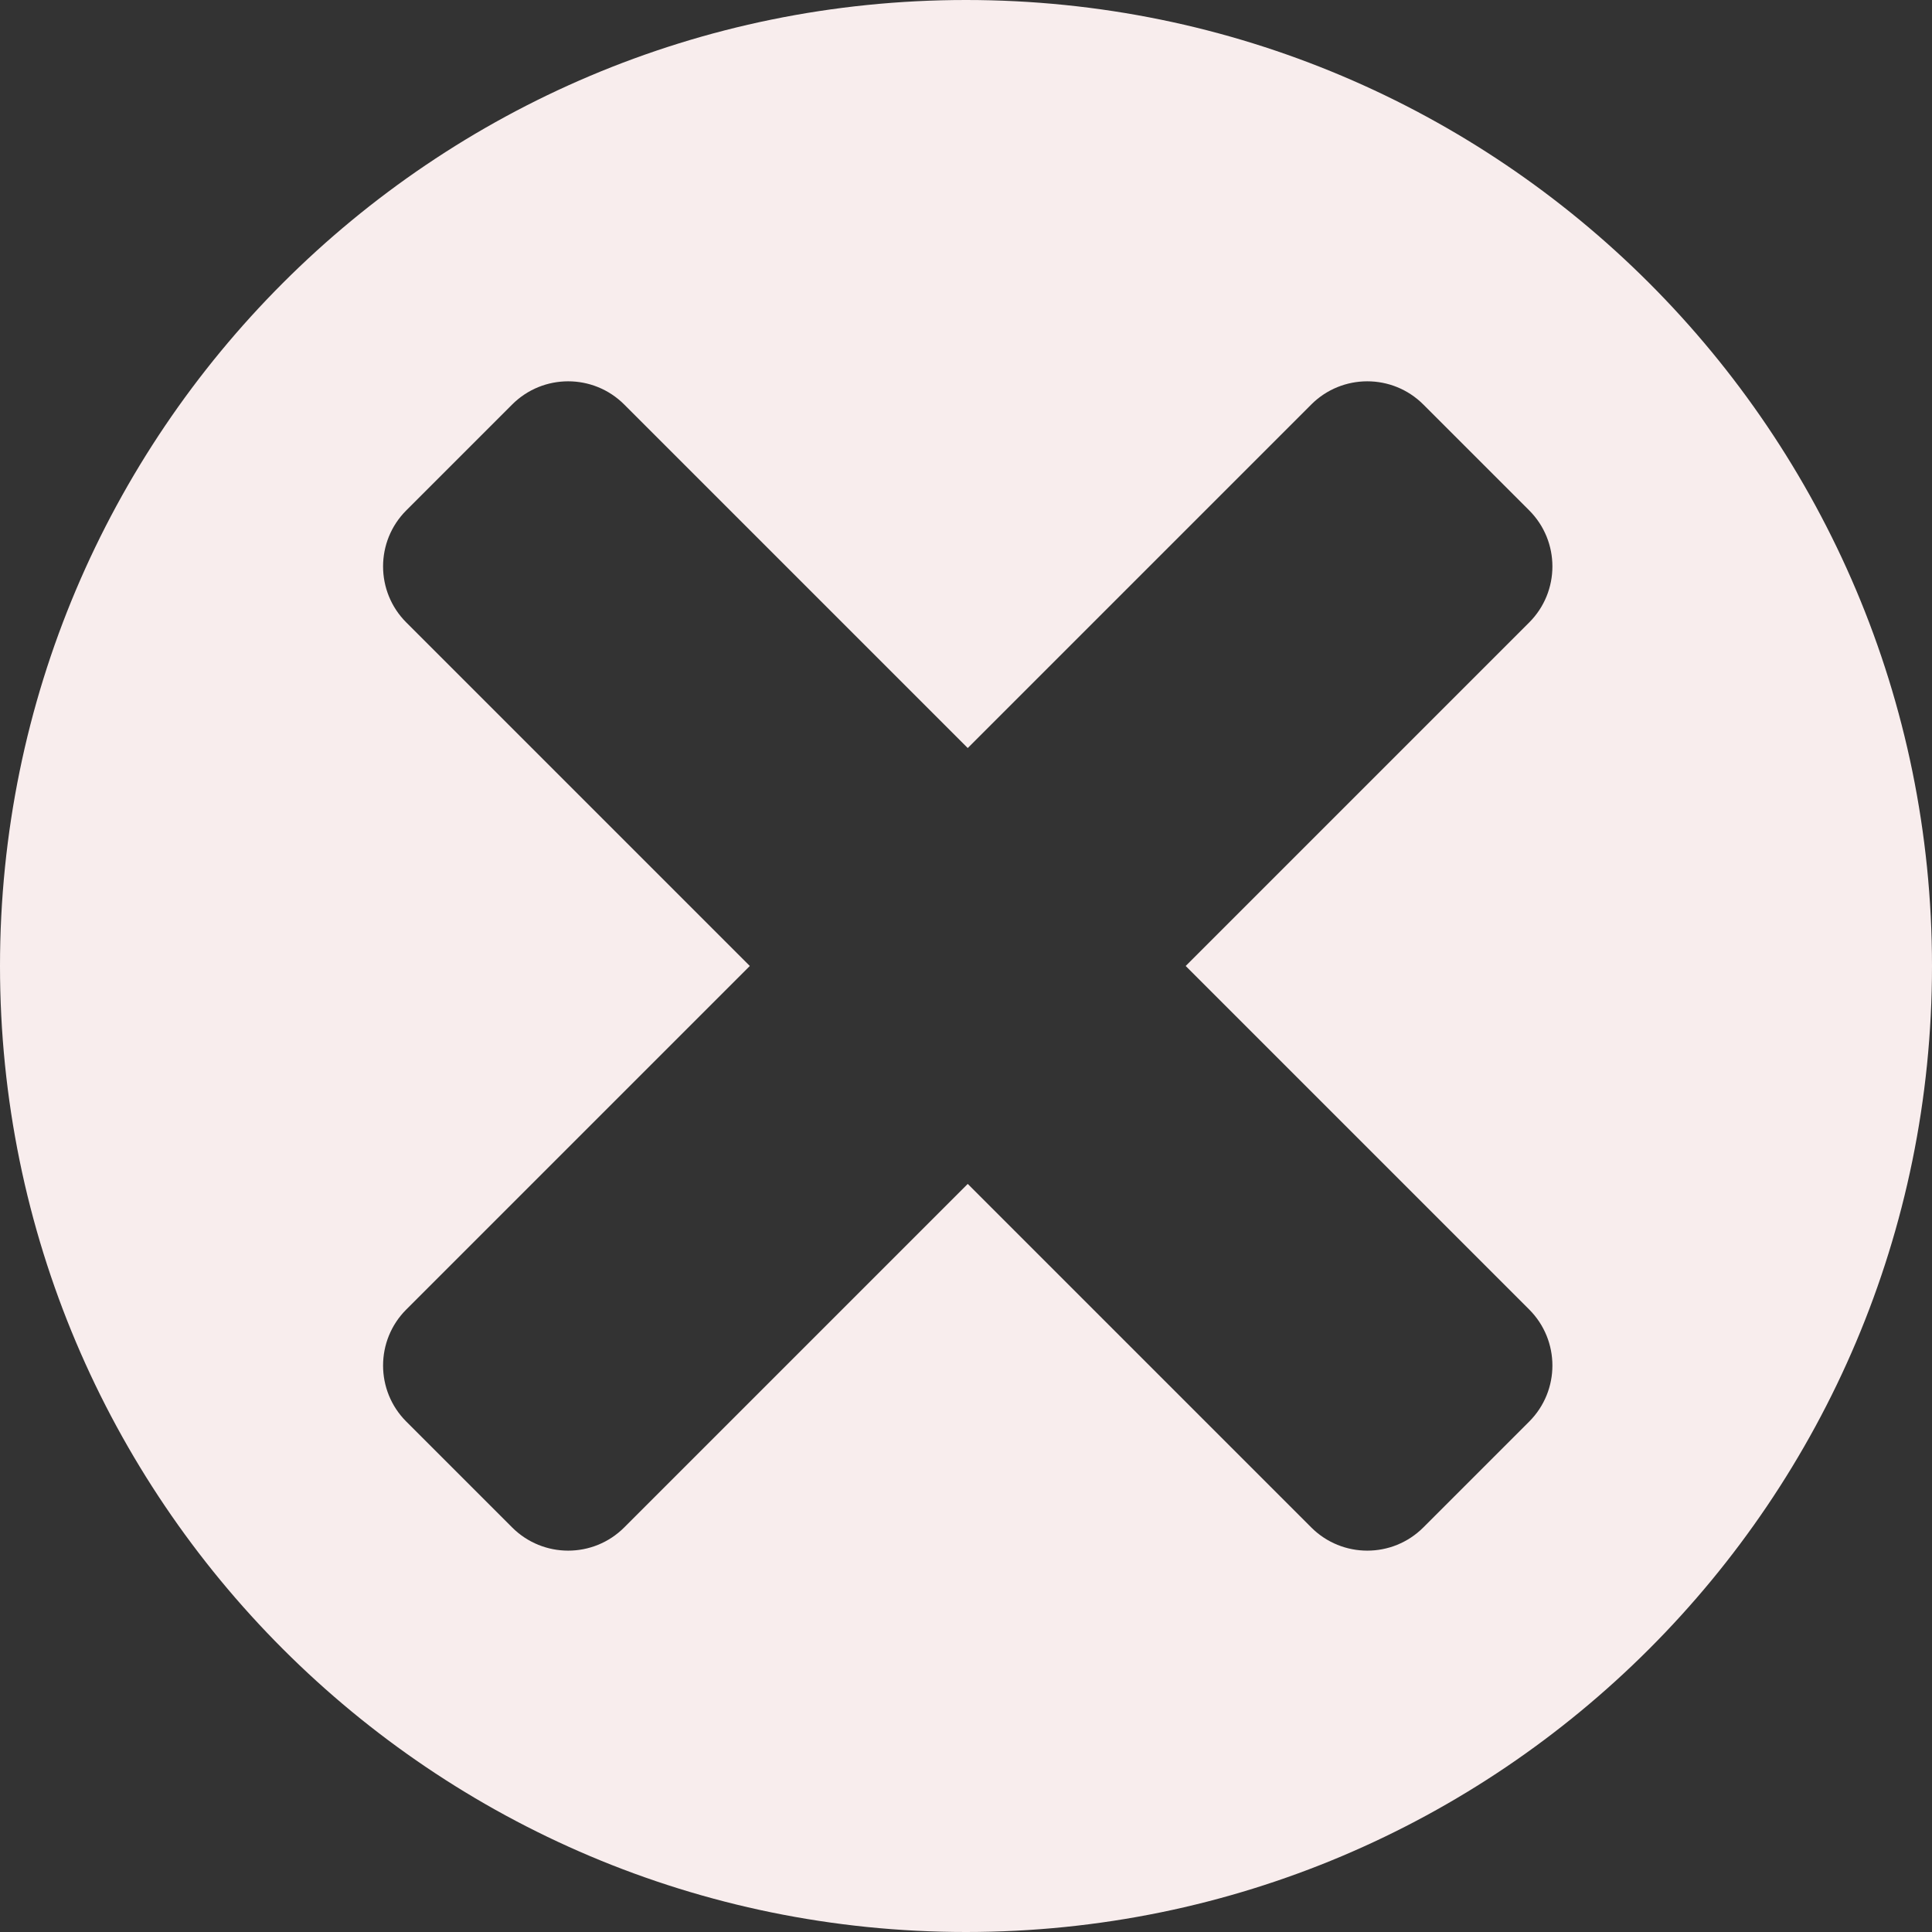 <svg width="1097" height="1097" viewBox="0 0 1097 1097" fill="none" xmlns="http://www.w3.org/2000/svg">
<rect x="0" y="0" width="1097" height="1097" fill="#333333" stroke="none"/>
<path fill-rule="evenodd" clip-rule="evenodd" d="M548.5 1097C851.428 1097 1097 851.428 1097 548.5C1097 245.572 851.428 0 548.5 0C245.572 0 0 245.572 0 548.5C0 851.428 245.572 1097 548.5 1097ZM744.538 229.69C762.111 212.116 790.604 212.116 808.177 229.69L868.285 289.797C885.858 307.371 885.858 335.864 868.285 353.437L673.235 548.488L868.285 743.538C885.858 761.111 885.858 789.604 868.285 807.177L808.177 867.285C790.604 884.859 762.111 884.859 744.538 867.285L549.487 672.235L354.437 867.285C336.863 884.859 308.371 884.859 290.797 867.285L230.69 807.177C213.116 789.604 213.116 761.111 230.69 743.538L425.74 548.488L230.69 353.437C213.116 335.864 213.116 307.371 230.69 289.798L290.797 229.69C308.371 212.116 336.863 212.116 354.437 229.69L549.487 424.74L744.538 229.69Z" fill="#F8EDED"/>
</svg>
